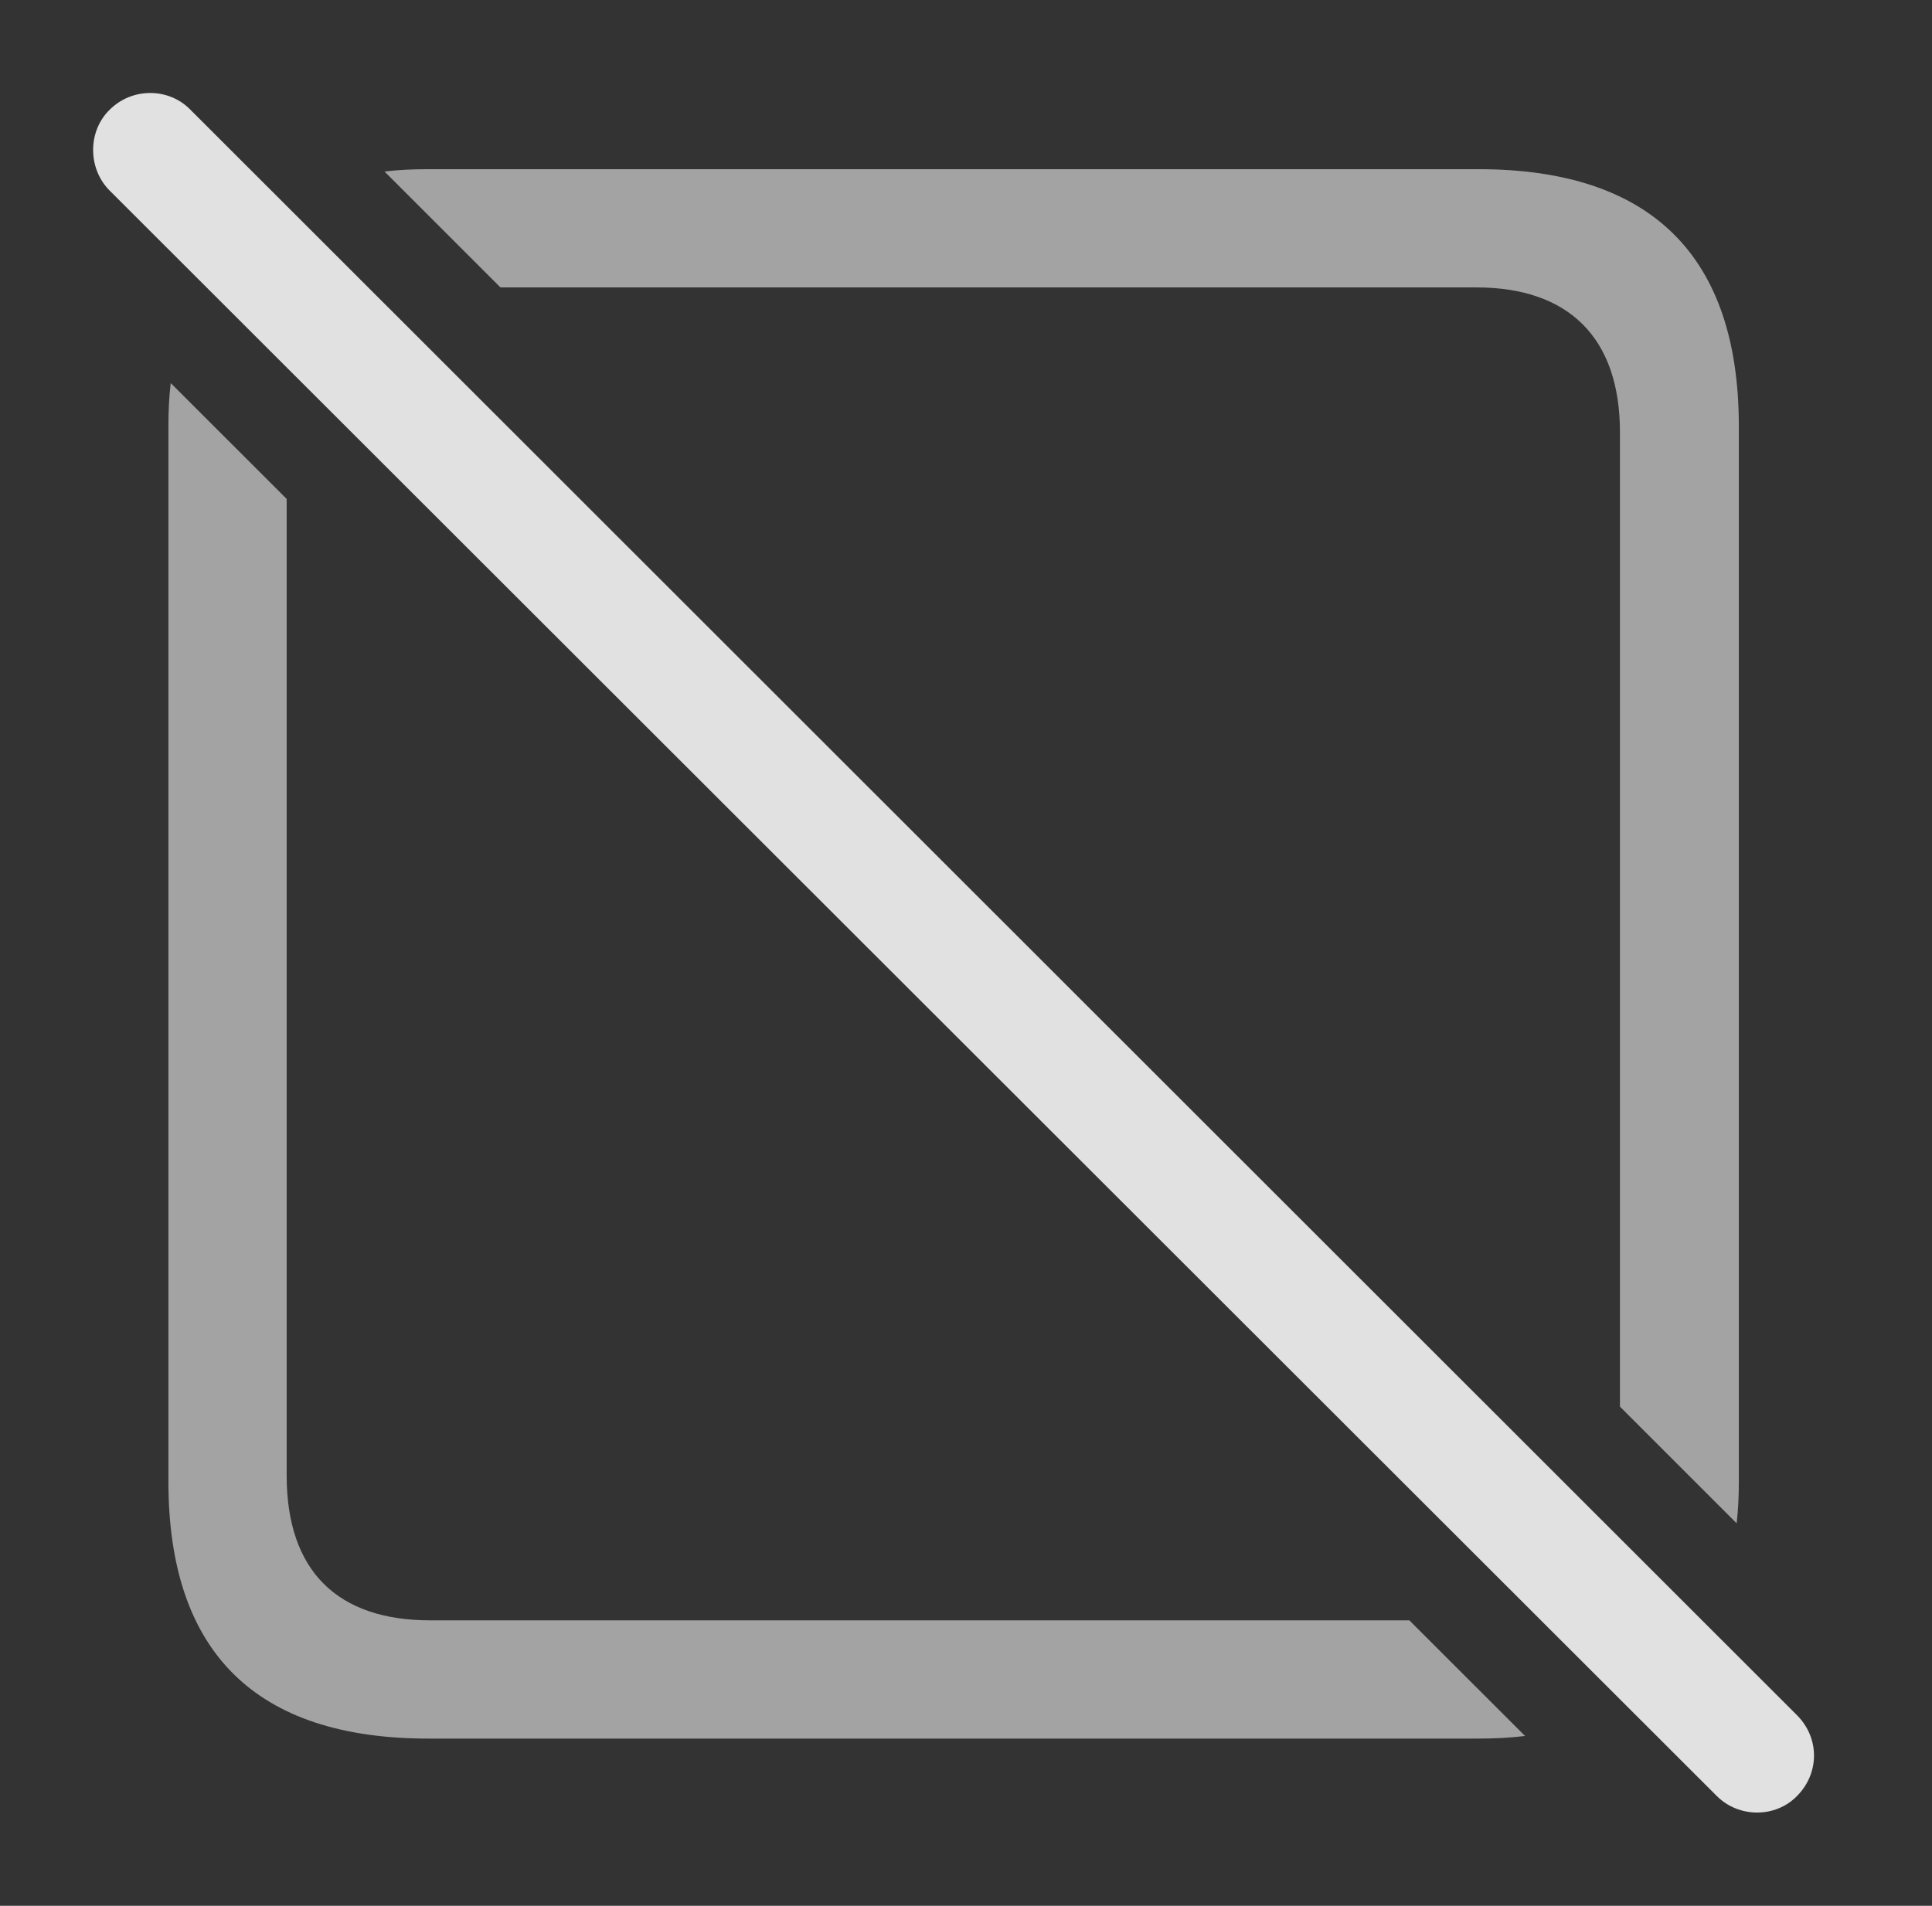 <?xml version="1.0" encoding="UTF-8"?>
<!--Generator: Apple Native CoreSVG 232.5-->
<!DOCTYPE svg
PUBLIC "-//W3C//DTD SVG 1.1//EN"
       "http://www.w3.org/Graphics/SVG/1.1/DTD/svg11.dtd">
<svg version="1.1" xmlns="http://www.w3.org/2000/svg" xmlns:xlink="http://www.w3.org/1999/xlink" width="28.245" height="27.869">
 <rect width="100%" height="100%" fill="#333333" stroke="none"/>
 <g>
  <rect height="27.869" opacity="0" width="28.245" x="0" y="0"/>
  <path d="M4.191 7.296L4.191 21.576C4.191 22.973 4.933 23.695 6.29 23.695L20.604 23.695L22.296 25.386C22.082 25.412 21.853 25.424 21.613 25.424L6.261 25.424C3.741 25.424 2.462 24.164 2.462 21.664L2.462 6.234C2.462 6.013 2.472 5.801 2.496 5.602ZM25.421 6.234L25.421 21.664C25.421 21.878 25.412 22.084 25.389 22.276L23.683 20.57L23.683 6.322C23.683 4.926 22.921 4.203 21.583 4.203L7.316 4.203L5.621 2.508C5.822 2.484 6.037 2.474 6.261 2.474L21.613 2.474C24.142 2.474 25.421 3.744 25.421 6.234Z" fill="#ffffff" fill-opacity="0.55"/>
  <path d="M25.099 26.264C25.421 26.586 25.958 26.586 26.271 26.264C26.603 25.931 26.603 25.414 26.271 25.082L2.784 1.605C2.472 1.283 1.935 1.273 1.603 1.605C1.281 1.918 1.281 2.465 1.603 2.787Z" fill="#ffffff" fill-opacity="0.85"/>
 </g>
</svg>

